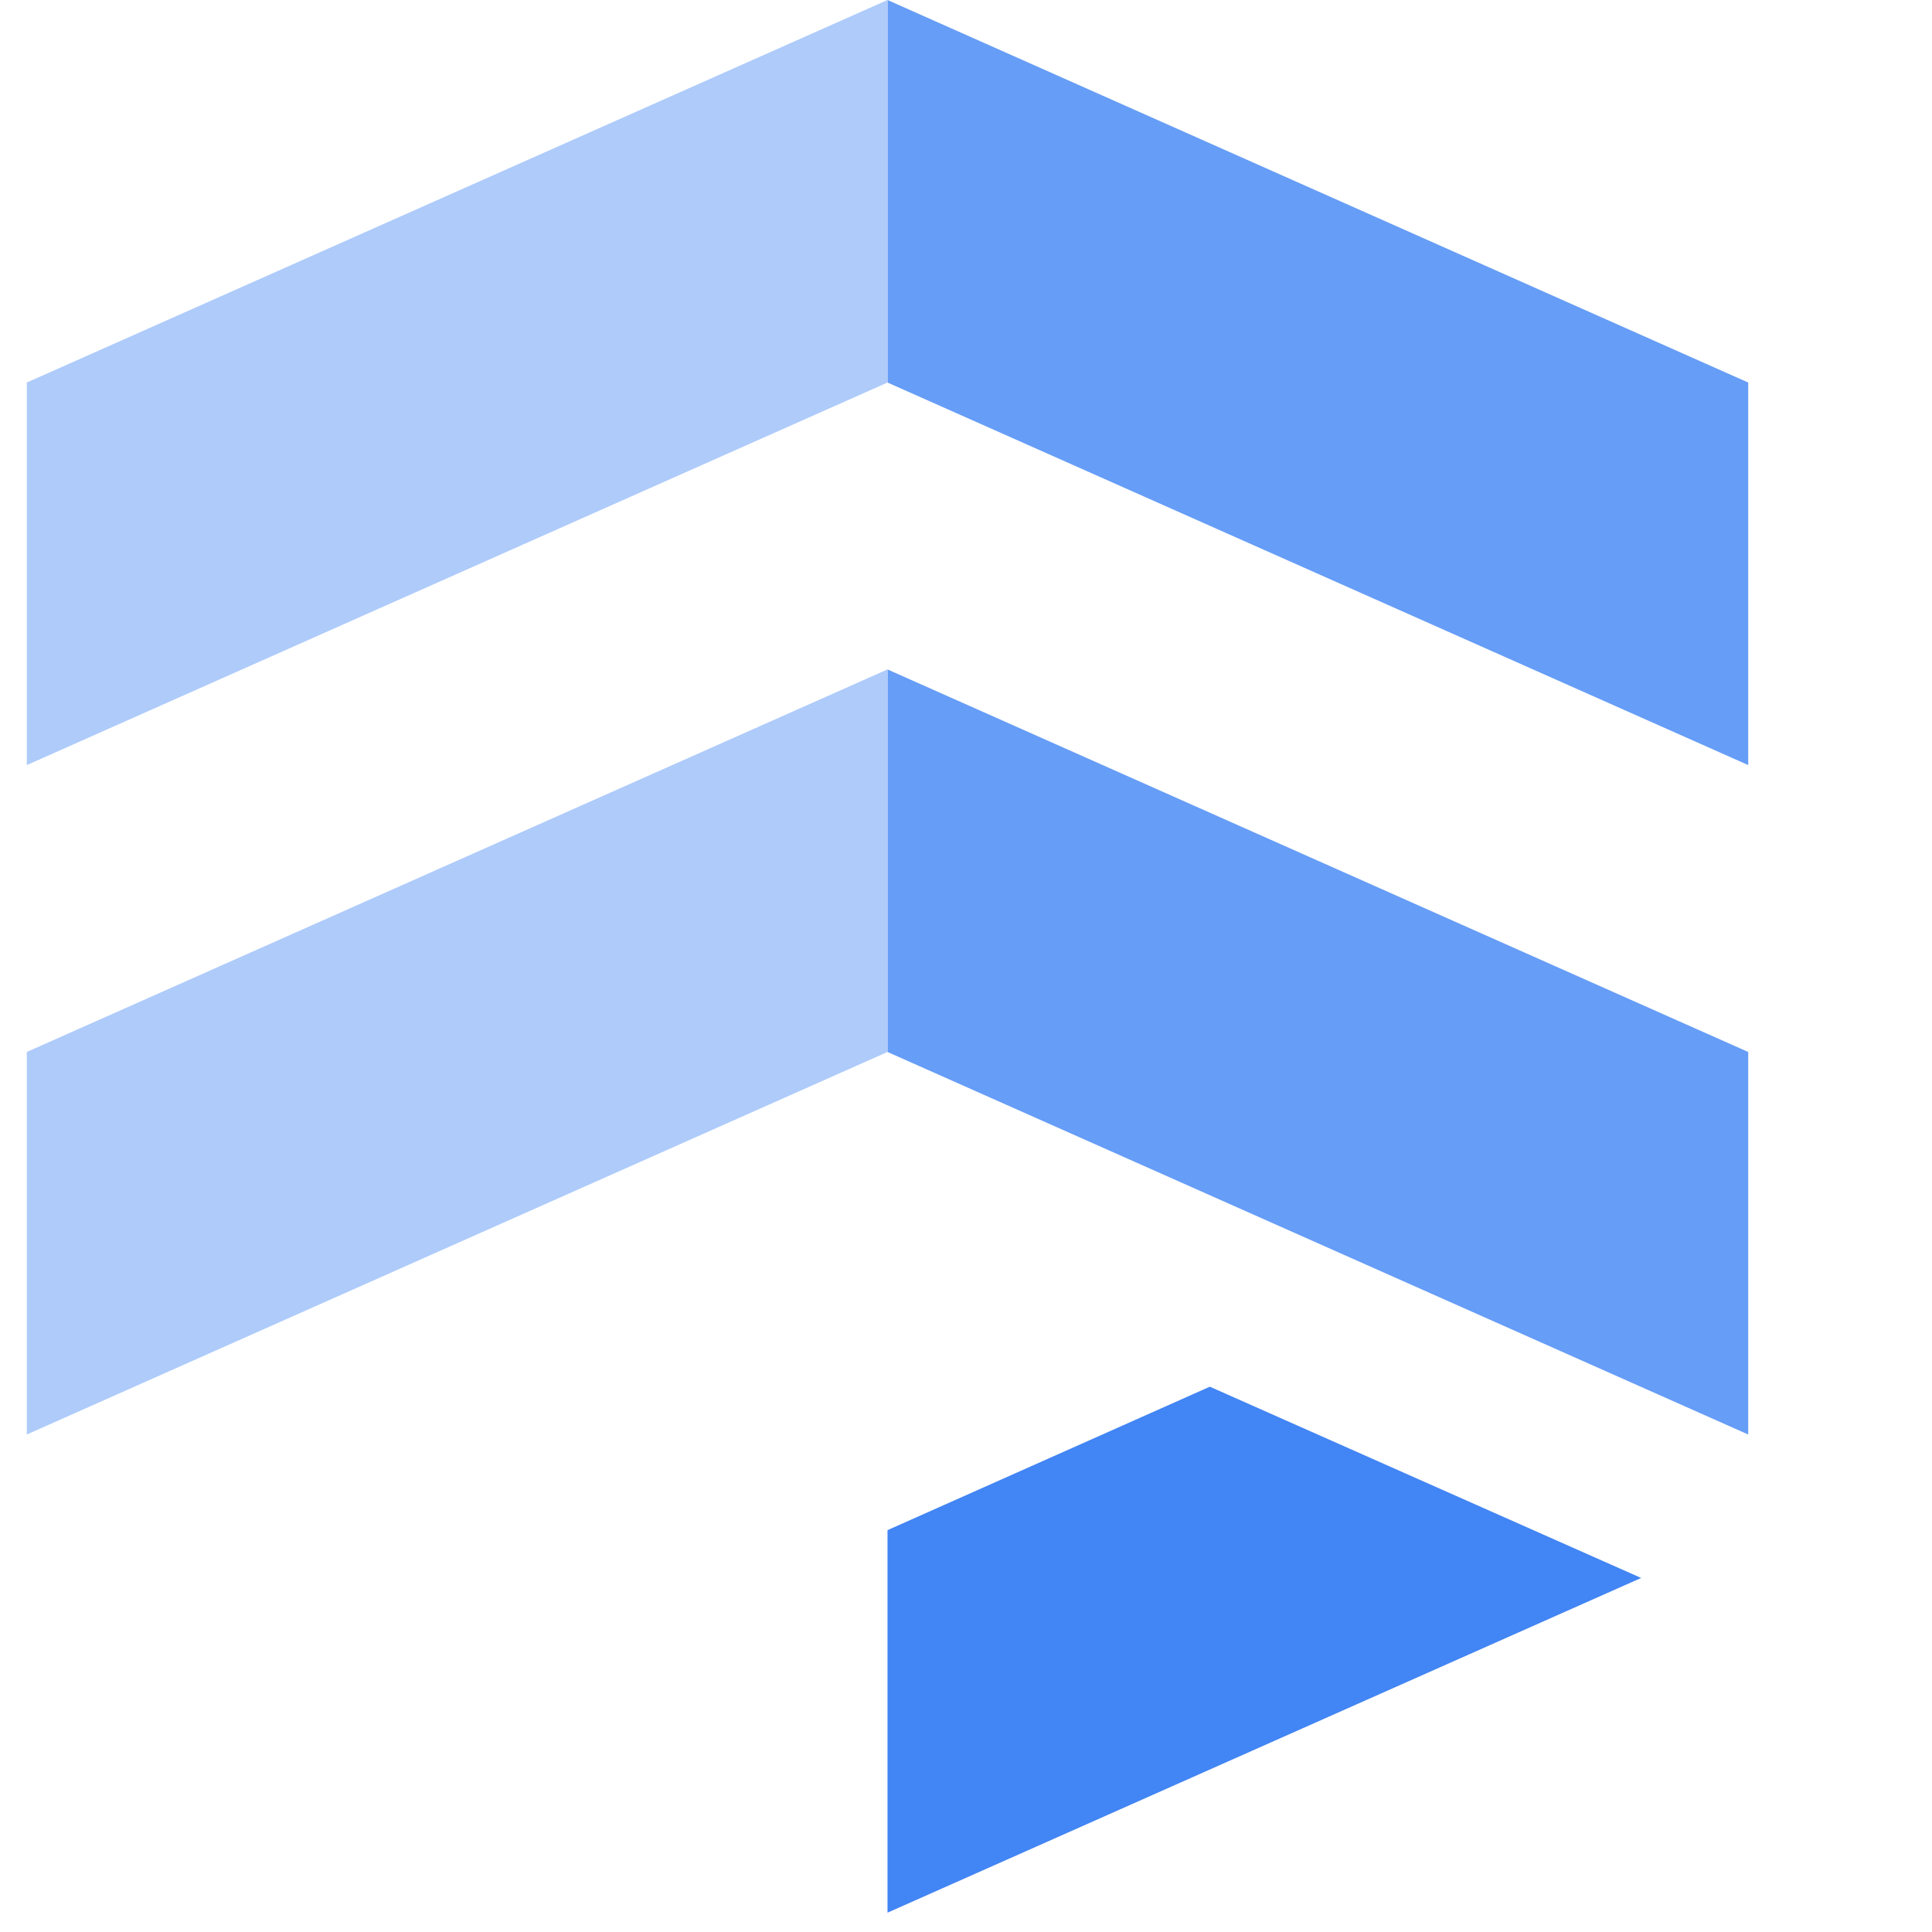 <svg xmlns="http://www.w3.org/2000/svg" viewBox="0 0 24 24"><g fill-rule="nonzero" fill="none"><path d="M21.717 13.068L11.025 8.316v4.752l10.692 4.752v-4.752zm0-8.316L11.025 0v4.752l10.692 4.752V4.752z" fill="#669DF6"/><path fill="#AECBFA" d="M.333 4.752L11.025 0v4.752L.333 9.504zM.333 13.068l10.692-4.752v4.752L.333 17.82z"/><path fill="#4285F4" d="M11.025 19.008l4.004-1.782 5.358 2.376-9.362 4.158z"/></g></svg>